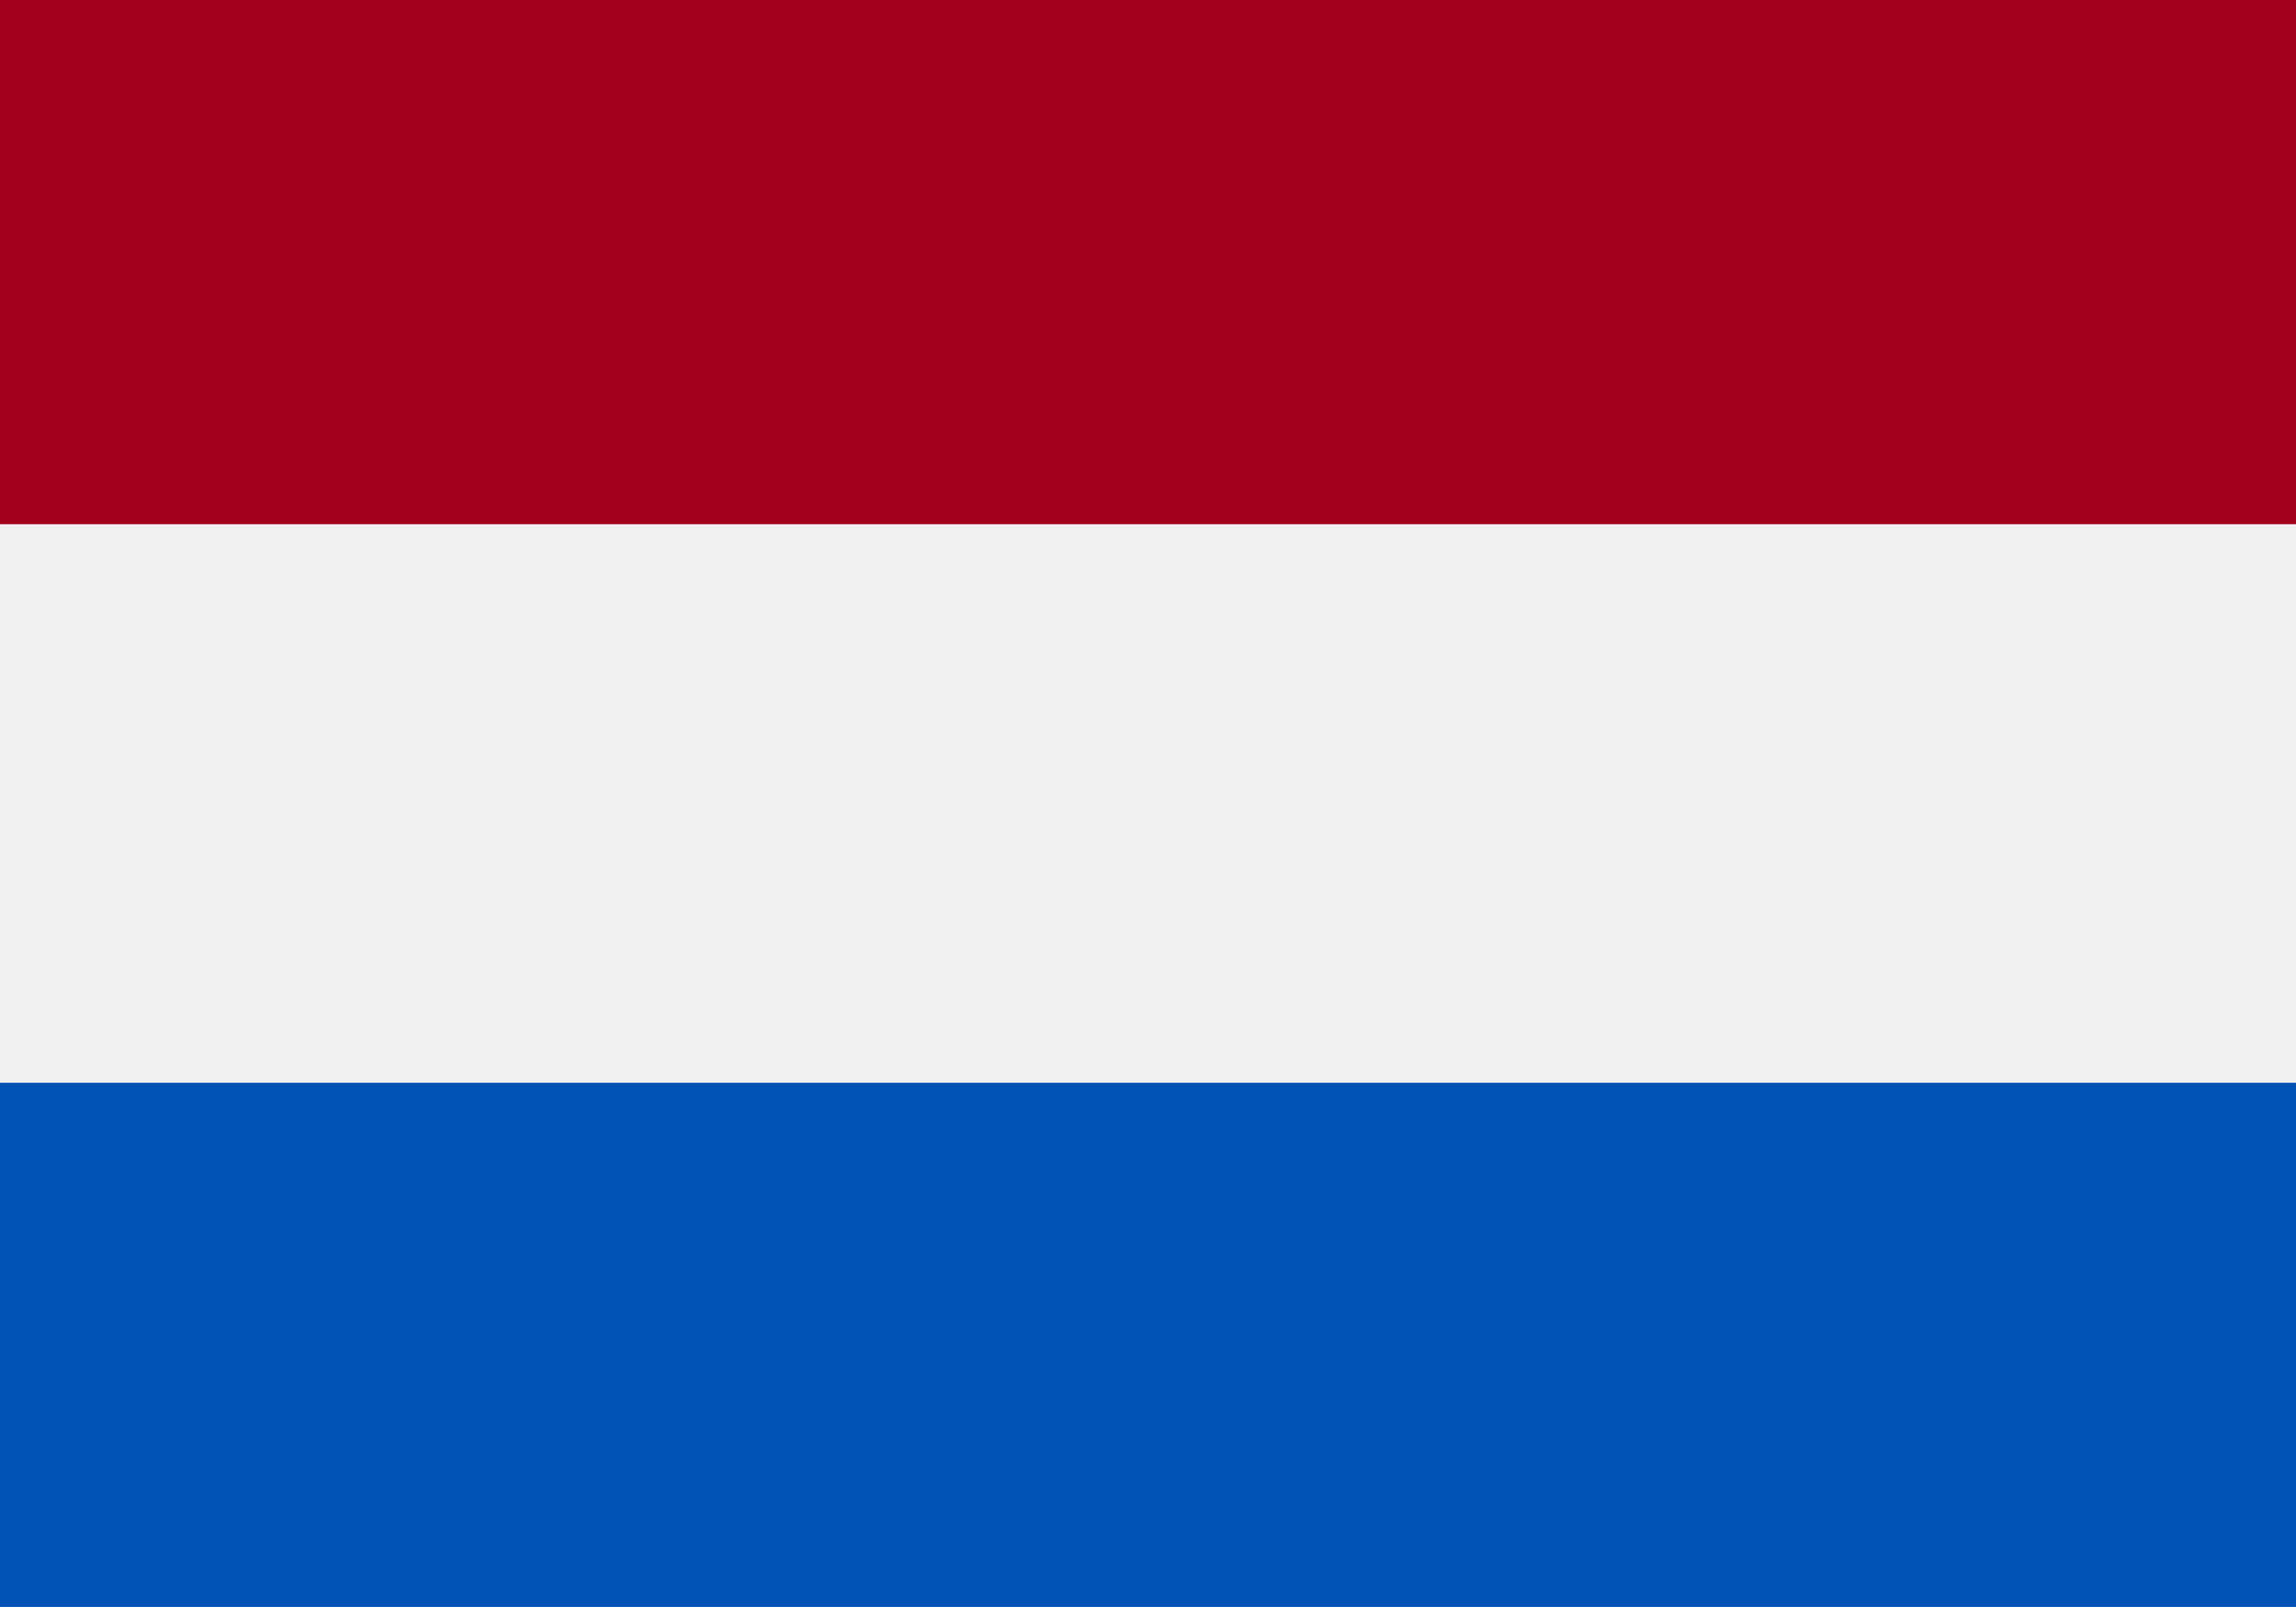 <?xml version="1.0" encoding="UTF-8"?><svg id="Layer_1" xmlns="http://www.w3.org/2000/svg" viewBox="0 0 142.86 100"><defs><style>.cls-1{fill:#f0f0f0;}.cls-2{fill:#a2001d;}.cls-3{fill:#0052b4;}</style></defs><rect class="cls-1" width="142.86" height="100"/><rect class="cls-3" y="67.38" width="142.86" height="32.62"/><rect class="cls-2" y="0" width="142.86" height="32.62"/></svg>
